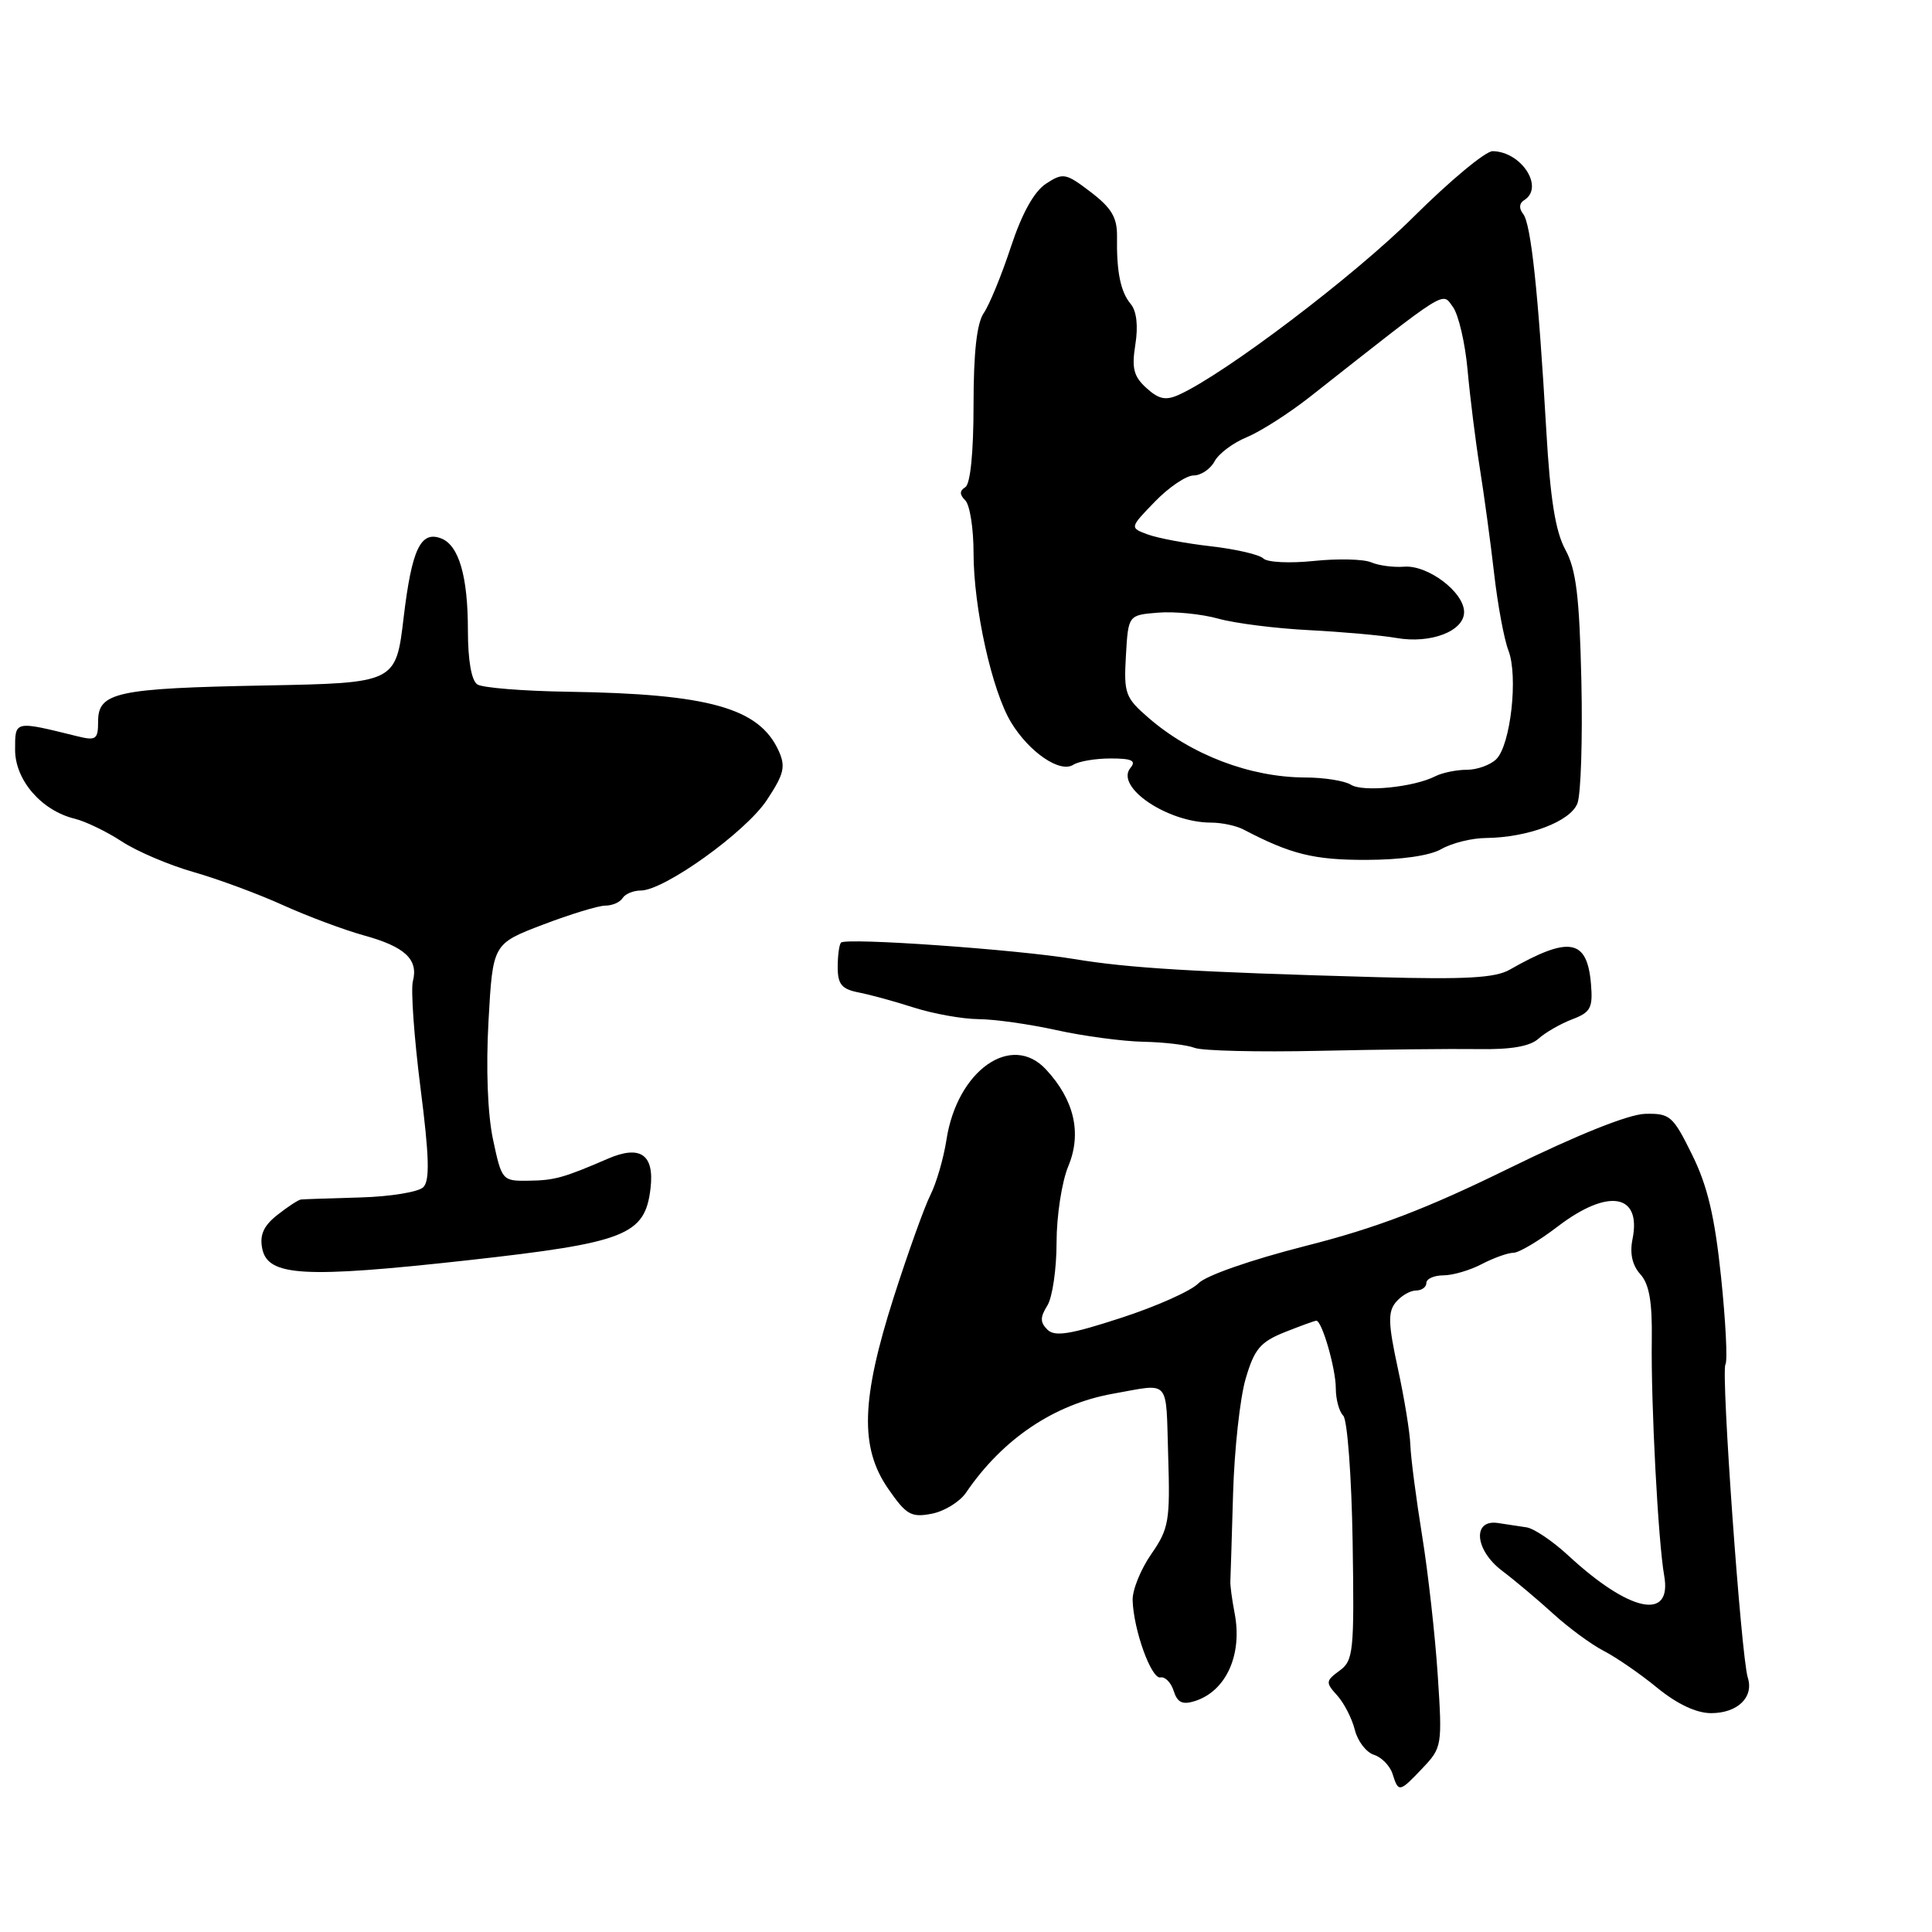 <?xml version="1.0" encoding="UTF-8" standalone="no"?>
<!DOCTYPE svg PUBLIC "-//W3C//DTD SVG 1.1//EN" "http://www.w3.org/Graphics/SVG/1.1/DTD/svg11.dtd" >
<svg xmlns="http://www.w3.org/2000/svg" xmlns:xlink="http://www.w3.org/1999/xlink" version="1.1" viewBox="0 0 256 256">
 <g >
 <path fill="currentColor"
d=" M 188.53 234.25 C 191.07 231.57 191.12 231.26 190.51 222.00 C 190.17 216.78 189.24 208.45 188.44 203.50 C 187.64 198.55 186.94 193.15 186.88 191.50 C 186.83 189.85 186.08 185.26 185.22 181.31 C 183.94 175.41 183.89 173.83 184.95 172.56 C 185.66 171.70 186.86 171.00 187.62 171.00 C 188.38 171.00 189.00 170.55 189.00 170.00 C 189.00 169.45 190.01 169.00 191.25 168.99 C 192.49 168.99 194.79 168.32 196.36 167.49 C 197.94 166.67 199.82 166.00 200.54 166.00 C 201.26 166.00 203.91 164.43 206.43 162.50 C 213.09 157.42 217.52 158.17 216.32 164.17 C 215.93 166.08 216.28 167.65 217.35 168.84 C 218.53 170.14 218.94 172.48 218.87 177.56 C 218.75 186.05 219.72 204.31 220.51 208.76 C 221.60 214.83 215.93 213.64 207.77 206.08 C 205.72 204.19 203.24 202.52 202.27 202.38 C 201.30 202.23 199.60 201.98 198.50 201.81 C 195.06 201.28 195.40 205.39 199.03 208.13 C 200.75 209.43 203.81 212.01 205.83 213.85 C 207.85 215.69 210.85 217.90 212.50 218.75 C 214.15 219.60 217.35 221.80 219.60 223.65 C 222.25 225.81 224.78 227.00 226.73 227.00 C 230.24 227.00 232.42 224.89 231.59 222.29 C 230.71 219.52 228.02 181.77 228.63 180.79 C 228.93 180.31 228.66 175.10 228.05 169.21 C 227.21 161.18 226.25 157.12 224.21 153.00 C 221.67 147.84 221.28 147.51 217.98 147.59 C 215.79 147.65 209.00 150.37 199.95 154.81 C 189.01 160.18 182.37 162.72 172.97 165.10 C 165.75 166.94 159.77 169.02 158.78 170.06 C 157.83 171.05 153.22 173.11 148.53 174.63 C 141.79 176.83 139.75 177.15 138.78 176.18 C 137.81 175.21 137.81 174.54 138.78 172.99 C 139.45 171.91 140.00 168.15 140.00 164.64 C 140.00 161.12 140.70 156.58 141.55 154.54 C 143.37 150.18 142.36 145.75 138.60 141.71 C 134.02 136.76 126.82 141.85 125.41 151.03 C 125.03 153.49 124.07 156.79 123.27 158.37 C 122.48 159.95 120.30 166.03 118.43 171.87 C 114.10 185.44 113.91 191.82 117.70 197.28 C 120.08 200.73 120.74 201.10 123.45 200.58 C 125.13 200.26 127.17 199.00 128.00 197.79 C 132.85 190.66 139.69 186.06 147.50 184.67 C 155.17 183.31 154.47 182.52 154.79 192.89 C 155.06 201.56 154.88 202.56 152.54 205.94 C 151.14 207.96 150.03 210.71 150.08 212.05 C 150.20 215.99 152.56 222.52 153.77 222.27 C 154.38 222.14 155.17 222.95 155.52 224.06 C 156.01 225.60 156.68 225.92 158.33 225.40 C 162.48 224.08 164.66 219.24 163.59 213.74 C 163.25 211.96 162.99 210.05 163.03 209.50 C 163.06 208.95 163.22 203.73 163.39 197.89 C 163.56 192.06 164.31 185.21 165.06 182.67 C 166.21 178.75 167.00 177.82 170.23 176.52 C 172.33 175.69 174.21 175.00 174.42 175.00 C 175.17 175.00 177.00 181.35 177.00 183.95 C 177.00 185.41 177.44 187.04 177.99 187.59 C 178.53 188.13 179.09 195.63 179.23 204.25 C 179.46 218.87 179.34 220.03 177.50 221.37 C 175.65 222.73 175.63 222.94 177.19 224.66 C 178.10 225.67 179.15 227.72 179.52 229.21 C 179.89 230.71 181.03 232.19 182.05 232.52 C 183.07 232.84 184.18 233.98 184.52 235.05 C 185.31 237.55 185.42 237.53 188.53 234.25 Z  M 62.00 166.99 C 82.95 164.66 85.47 163.67 86.20 157.45 C 86.72 152.98 84.85 151.68 80.56 153.53 C 74.66 156.08 73.47 156.41 70.00 156.45 C 66.56 156.50 66.48 156.41 65.33 151.00 C 64.61 147.63 64.38 141.54 64.73 135.28 C 65.30 125.06 65.30 125.06 71.92 122.53 C 75.56 121.14 79.29 120.00 80.21 120.00 C 81.13 120.00 82.16 119.55 82.50 119.00 C 82.84 118.45 83.92 118.00 84.90 118.00 C 88.01 118.00 98.79 110.27 101.60 106.03 C 103.90 102.55 104.13 101.59 103.17 99.47 C 100.59 93.81 93.94 91.94 75.30 91.66 C 69.36 91.57 63.94 91.14 63.25 90.69 C 62.47 90.18 62.00 87.51 62.00 83.51 C 62.00 76.35 60.80 72.24 58.45 71.34 C 55.74 70.30 54.57 72.76 53.49 81.78 C 52.46 90.50 52.46 90.50 35.09 90.83 C 15.44 91.20 13.00 91.73 13.00 95.59 C 13.00 97.97 12.73 98.17 10.25 97.56 C 1.87 95.49 2.00 95.46 2.00 99.35 C 2.00 103.37 5.50 107.42 9.92 108.49 C 11.34 108.84 14.14 110.19 16.14 111.50 C 18.14 112.81 22.41 114.63 25.64 115.55 C 28.86 116.47 34.20 118.44 37.50 119.94 C 40.80 121.43 45.63 123.23 48.23 123.95 C 53.66 125.44 55.46 127.13 54.71 130.01 C 54.42 131.12 54.87 137.46 55.71 144.09 C 56.88 153.22 56.97 156.43 56.09 157.31 C 55.45 157.95 51.69 158.56 47.72 158.67 C 43.75 158.78 40.22 158.90 39.88 158.94 C 39.55 158.97 38.14 159.89 36.77 160.97 C 34.95 162.40 34.39 163.61 34.74 165.41 C 35.45 169.13 40.22 169.40 62.00 166.99 Z  M 195.86 139.01 C 200.20 139.09 202.73 138.65 203.86 137.63 C 204.76 136.81 206.77 135.66 208.31 135.07 C 210.78 134.13 211.08 133.56 210.81 130.35 C 210.30 124.40 207.93 123.99 200.04 128.49 C 198.13 129.58 194.22 129.80 182.54 129.48 C 158.38 128.81 149.64 128.29 142.35 127.08 C 134.72 125.81 112.12 124.22 111.44 124.90 C 111.20 125.14 111.00 126.60 111.00 128.15 C 111.00 130.42 111.53 131.06 113.75 131.50 C 115.26 131.79 118.59 132.70 121.13 133.52 C 123.68 134.33 127.51 135.02 129.63 135.04 C 131.76 135.05 136.43 135.71 140.00 136.50 C 143.57 137.29 148.75 137.98 151.50 138.04 C 154.25 138.09 157.31 138.46 158.30 138.85 C 159.30 139.24 166.72 139.42 174.80 139.24 C 182.89 139.06 192.36 138.96 195.86 139.01 Z  M 191.00 112.50 C 192.38 111.71 195.02 111.05 196.88 111.04 C 202.48 110.98 208.11 108.85 209.02 106.44 C 209.48 105.23 209.71 97.93 209.54 90.20 C 209.28 78.97 208.85 75.47 207.41 72.82 C 206.10 70.41 205.41 66.09 204.89 57.00 C 203.83 38.71 202.87 29.65 201.82 28.34 C 201.25 27.62 201.30 26.93 201.95 26.53 C 204.67 24.85 201.62 20.10 197.79 20.03 C 196.85 20.01 192.13 23.94 187.29 28.75 C 179.48 36.53 162.38 49.50 156.25 52.29 C 154.48 53.10 153.57 52.92 151.91 51.42 C 150.21 49.88 149.94 48.80 150.44 45.65 C 150.83 43.21 150.61 41.23 149.84 40.30 C 148.47 38.66 147.94 36.04 148.01 31.32 C 148.04 28.83 147.29 27.56 144.53 25.45 C 141.21 22.92 140.87 22.86 138.60 24.34 C 137.02 25.38 135.42 28.26 133.95 32.71 C 132.72 36.45 131.10 40.39 130.36 41.47 C 129.43 42.82 129.00 46.70 129.00 53.66 C 129.00 59.94 128.58 64.14 127.91 64.55 C 127.13 65.04 127.13 65.53 127.91 66.31 C 128.51 66.91 129.00 70.03 129.00 73.25 C 129.00 80.54 131.44 91.55 133.98 95.73 C 136.39 99.69 140.46 102.46 142.21 101.34 C 142.92 100.88 145.15 100.50 147.16 100.50 C 149.98 100.50 150.59 100.79 149.79 101.75 C 147.71 104.27 154.69 109.00 160.48 109.00 C 161.88 109.00 163.81 109.41 164.76 109.91 C 171.04 113.20 174.09 113.95 181.00 113.94 C 185.65 113.93 189.45 113.39 191.00 112.50 Z  M 179.00 103.98 C 178.18 103.46 175.43 103.02 172.90 103.02 C 165.64 102.99 157.84 100.02 152.19 95.12 C 149.10 92.45 148.90 91.89 149.19 86.88 C 149.50 81.50 149.50 81.50 153.45 81.18 C 155.63 81.00 159.23 81.36 161.45 81.98 C 163.68 82.60 169.10 83.28 173.50 83.50 C 177.90 83.73 183.07 84.19 185.00 84.53 C 189.56 85.34 194.00 83.64 194.00 81.10 C 194.00 78.47 189.20 74.84 186.05 75.09 C 184.65 75.20 182.68 74.94 181.68 74.51 C 180.67 74.08 177.26 74.00 174.09 74.33 C 170.93 74.66 167.92 74.52 167.40 74.00 C 166.89 73.49 163.78 72.77 160.49 72.39 C 157.19 72.02 153.42 71.31 152.09 70.82 C 149.68 69.93 149.68 69.93 153.04 66.46 C 154.88 64.56 157.19 63.00 158.16 63.00 C 159.13 63.00 160.38 62.16 160.93 61.14 C 161.47 60.11 163.40 58.67 165.21 57.93 C 167.02 57.18 170.81 54.76 173.63 52.54 C 192.08 38.01 191.04 38.67 192.51 40.66 C 193.26 41.67 194.13 45.42 194.46 49.00 C 194.78 52.58 195.51 58.42 196.08 62.00 C 196.65 65.58 197.51 71.88 197.98 76.00 C 198.45 80.12 199.30 84.72 199.88 86.21 C 201.18 89.60 200.17 98.68 198.28 100.58 C 197.50 101.36 195.73 102.00 194.36 102.00 C 192.99 102.00 191.11 102.39 190.18 102.86 C 187.35 104.31 180.59 104.99 179.00 103.98 Z "/>
</g>
</svg>